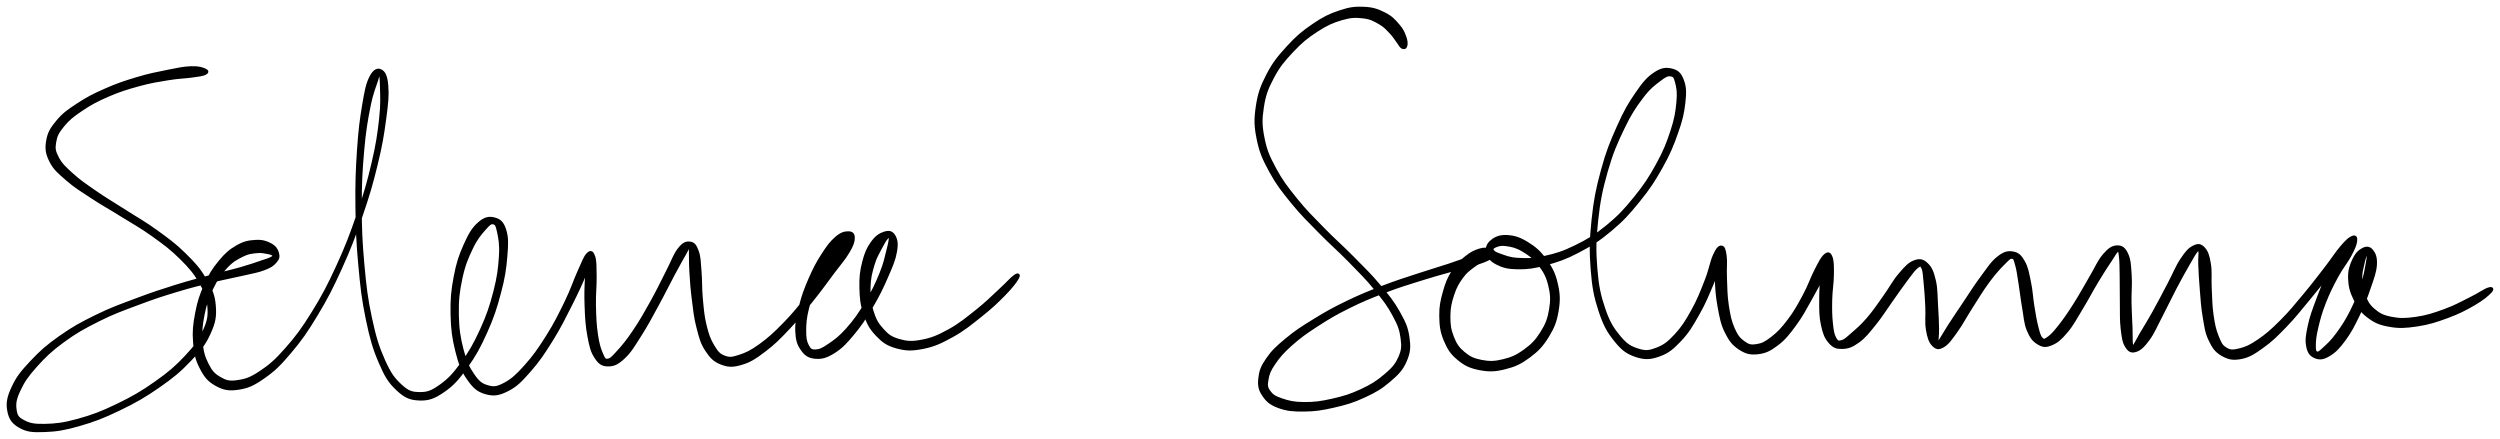 <svg xmlns="http://www.w3.org/2000/svg" id="canvas" viewBox="204.606 180.009 937.040 164.496"><path d="M 281.43,206.18 C 280.39 205.72, 279.06 205.22, 276.23 205.33 C 273.40 205.43, 271.33 205.89, 267.27 206.71 C 263.20 207.53, 260.55 208.02, 255.90 209.42 C 251.24 210.82, 248.44 211.76, 244.01 213.72 C 239.57 215.68, 237.28 216.87, 233.71 219.22 C 230.15 221.57, 228.44 222.75, 226.18 225.45 C 223.92 228.16, 222.92 229.77, 222.41 232.77 C 221.90 235.77, 222.15 237.56, 223.62 240.46 C 225.09 243.36, 226.69 244.60, 229.76 247.29 C 232.83 249.97, 234.92 251.19, 238.99 253.87 C 243.06 256.56, 245.53 257.83, 250.13 260.71 C 254.72 263.58, 257.53 265.04, 261.97 268.23 C 266.42 271.43, 268.81 273.18, 272.34 276.68 C 275.87 280.18, 277.53 282.10, 279.62 285.73 C 281.72 289.35, 282.52 291.15, 282.82 294.81 C 283.12 298.48, 282.82 300.27, 281.12 304.04 C 279.43 307.81, 277.96 309.79, 274.34 313.66 C 270.72 317.53, 268.17 319.75, 263.01 323.39 C 257.85 327.04, 254.38 329.05, 248.54 331.87 C 242.69 334.69, 239.23 335.99, 233.79 337.49 C 228.34 338.99, 225.40 339.30, 221.32 339.38 C 217.23 339.46, 215.56 339.06, 213.37 337.90 C 211.17 336.74, 210.65 335.90, 210.33 333.58 C 210.01 331.26, 210.25 329.55, 211.78 326.28 C 213.31 323.01, 214.68 320.92, 217.97 317.25 C 221.26 313.58, 223.50 311.38, 228.21 307.93 C 232.92 304.48, 235.88 302.83, 241.51 300.01 C 247.14 297.19, 250.49 296.04, 256.37 293.83 C 262.26 291.61, 265.33 290.62, 270.93 288.93 C 276.53 287.23, 279.47 286.56, 284.37 285.35 C 289.27 284.15, 291.60 283.79, 295.43 282.89 C 299.25 281.99, 301.00 281.80, 303.49 280.85 C 305.98 279.89, 306.83 279.31, 307.86 278.11 C 308.90 276.91, 309.04 276.15, 308.67 274.85 C 308.30 273.56, 307.66 272.53, 306.00 271.64 C 304.34 270.76, 302.86 270.27, 300.37 270.43 C 297.87 270.58, 296.19 270.86, 293.52 272.39 C 290.84 273.92, 289.38 275.19, 286.99 278.07 C 284.61 280.95, 283.35 282.95, 281.60 286.81 C 279.85 290.67, 279.08 293.07, 278.25 297.37 C 277.43 301.67, 277.15 304.21, 277.47 308.29 C 277.79 312.36, 278.24 314.59, 279.86 317.76 C 281.48 320.93, 282.75 322.58, 285.56 324.15 C 288.37 325.72, 290.34 326.14, 293.91 325.60 C 297.47 325.06, 299.51 324.16, 303.38 321.45 C 307.26 318.74, 309.33 316.74, 313.29 312.05 C 317.25 307.36, 319.39 304.33, 323.20 298.01 C 327.01 291.68, 328.98 287.85, 332.34 280.42 C 335.71 272.99, 337.36 268.62, 340.03 260.85 C 342.70 253.08, 343.93 248.82, 345.69 241.57 C 347.46 234.32, 348.06 230.47, 348.86 224.59 C 349.65 218.71, 349.95 215.77, 349.65 212.16 C 349.36 208.54, 348.60 207.14, 347.37 206.50 C 346.15 205.86, 344.83 206.37, 343.53 208.96 C 342.22 211.55, 341.76 213.97, 340.84 219.43 C 339.92 224.90, 339.42 228.74, 338.91 236.29 C 338.41 243.84, 338.22 248.61, 338.32 257.17 C 338.41 265.74, 338.61 270.64, 339.38 279.11 C 340.15 287.57, 340.66 292.15, 342.18 299.48 C 343.70 306.80, 344.72 310.43, 346.99 315.72 C 349.26 321.01, 350.57 323.15, 353.54 325.93 C 356.50 328.71, 358.36 329.50, 361.81 329.63 C 365.27 329.76, 367.31 328.97, 370.82 326.57 C 374.33 324.16, 376.17 322.03, 379.36 317.61 C 382.54 313.19, 384.25 310.04, 386.76 304.46 C 389.26 298.89, 390.39 295.41, 391.89 289.74 C 393.40 284.08, 393.87 280.83, 394.26 276.14 C 394.66 271.44, 394.74 269.10, 393.87 266.27 C 393.00 263.44, 391.86 262.52, 389.92 262.01 C 387.97 261.49, 386.35 261.76, 384.15 263.70 C 381.94 265.65, 380.71 267.71, 378.91 271.72 C 377.11 275.73, 376.13 278.54, 375.15 283.77 C 374.16 289.00, 373.86 292.31, 373.98 297.88 C 374.10 303.44, 374.56 306.79, 375.76 311.58 C 376.97 316.38, 377.83 318.72, 380.00 321.86 C 382.18 325.00, 383.67 326.42, 386.65 327.27 C 389.63 328.13, 391.59 327.83, 394.90 326.14 C 398.21 324.46, 399.91 322.59, 403.21 318.85 C 406.51 315.10, 408.33 312.33, 411.41 307.40 C 414.48 302.47, 416.07 299.16, 418.58 294.20 C 421.08 289.25, 422.44 286.27, 423.95 282.62 C 425.47 278.96, 425.87 277.19, 426.16 275.93 C 426.44 274.67, 425.74 274.81, 425.39 276.31 C 425.04 277.81, 424.64 279.74, 424.41 283.43 C 424.17 287.11, 424.04 290.24, 424.22 294.75 C 424.39 299.26, 424.54 302.14, 425.27 305.97 C 426.00 309.81, 426.44 311.75, 427.88 313.93 C 429.31 316.11, 430.36 316.83, 432.46 316.85 C 434.56 316.87, 435.96 316.29, 438.39 314.03 C 440.82 311.77, 442.07 309.53, 444.61 305.55 C 447.15 301.58, 448.62 298.69, 451.09 294.18 C 453.56 289.67, 454.89 286.86, 456.95 283.02 C 459.01 279.18, 460.16 277.14, 461.40 274.97 C 462.63 272.80, 462.74 272.19, 463.13 272.15 C 463.51 272.10, 463.25 272.78, 463.32 274.74 C 463.40 276.71, 463.28 278.46, 463.50 281.97 C 463.72 285.47, 463.88 288.11, 464.41 292.26 C 464.94 296.42, 465.16 298.96, 466.15 302.75 C 467.14 306.55, 467.61 308.54, 469.38 311.23 C 471.16 313.92, 472.39 315.20, 475.02 316.20 C 477.65 317.21, 479.32 317.23, 482.53 316.28 C 485.74 315.33, 487.54 314.12, 491.07 311.47 C 494.60 308.81, 496.61 306.78, 500.19 302.99 C 503.78 299.21, 505.70 296.69, 509.00 292.56 C 512.31 288.44, 514.01 285.99, 516.72 282.36 C 519.43 278.74, 521.00 277.08, 522.55 274.44 C 524.11 271.80, 524.49 270.61, 524.50 269.16 C 524.51 267.72, 523.87 267.22, 522.58 267.21 C 521.30 267.20, 520.02 267.44, 518.08 269.11 C 516.14 270.78, 514.88 272.43, 512.88 275.57 C 510.87 278.70, 509.70 280.96, 508.04 284.79 C 506.38 288.63, 505.55 290.90, 504.58 294.75 C 503.61 298.59, 503.07 300.77, 503.18 304.00 C 503.30 307.24, 503.77 308.94, 505.17 310.93 C 506.56 312.92, 507.77 313.76, 510.15 313.98 C 512.54 314.19, 514.24 313.76, 517.07 312.00 C 519.90 310.23, 521.46 308.57, 524.31 305.17 C 527.16 301.76, 528.78 299.25, 531.33 294.95 C 533.88 290.65, 535.24 287.78, 537.04 283.65 C 538.83 279.52, 539.79 277.34, 540.32 274.29 C 540.85 271.24, 540.53 269.78, 539.70 268.39 C 538.86 266.99, 537.78 266.81, 536.14 267.31 C 534.50 267.82, 533.07 268.71, 531.49 270.91 C 529.91 273.11, 529.10 274.93, 528.25 278.31 C 527.39 281.68, 527.13 283.94, 527.22 287.79 C 527.31 291.63, 527.50 293.98, 528.69 297.51 C 529.89 301.05, 530.81 302.93, 533.20 305.44 C 535.59 307.96, 537.18 309.13, 540.65 310.10 C 544.12 311.07, 546.38 311.12, 550.54 310.30 C 554.69 309.47, 557.09 308.35, 561.42 305.97 C 565.75 303.58, 568.29 301.45, 572.19 298.35 C 576.09 295.25, 578.18 293.26, 580.93 290.46 C 583.68 287.67, 585.12 285.75, 585.94 284.35 C 586.75 282.96, 586.31 282.58, 584.99 283.47 C 583.67 284.36, 582.19 286.21, 579.33 288.81 C 576.48 291.42, 574.53 293.48, 570.72 296.50 C 566.91 299.52, 564.42 301.63, 560.29 303.90 C 556.16 306.17, 553.84 307.12, 550.06 307.84 C 546.28 308.56, 544.35 308.37, 541.39 307.51 C 538.44 306.64, 537.25 305.69, 535.28 303.51 C 533.30 301.33, 532.48 299.75, 531.50 296.60 C 530.53 293.45, 530.32 291.24, 530.39 287.78 C 530.47 284.32, 531.00 282.26, 531.87 279.29 C 532.74 276.31, 533.68 274.96, 534.72 272.91 C 535.77 270.87, 536.41 269.85, 537.11 269.06 C 537.81 268.27, 538.15 268.04, 538.21 268.96 C 538.27 269.88, 538.10 270.93, 537.39 273.67 C 536.69 276.41, 536.32 278.66, 534.68 282.66 C 533.04 286.66, 531.68 289.53, 529.18 293.67 C 526.68 297.81, 524.97 300.23, 522.20 303.35 C 519.43 306.48, 517.72 307.68, 515.33 309.31 C 512.94 310.94, 511.86 311.43, 510.25 311.49 C 508.65 311.55, 508.10 311.10, 507.31 309.59 C 506.51 308.08, 506.27 306.78, 506.28 303.95 C 506.29 301.12, 506.46 299.03, 507.36 295.45 C 508.26 291.87, 509.07 289.61, 510.79 286.05 C 512.51 282.48, 513.95 280.48, 515.95 277.62 C 517.95 274.75, 519.35 273.52, 520.77 271.70 C 522.19 269.89, 522.60 269.15, 523.04 268.56 C 523.47 267.97, 523.55 267.90, 522.95 268.76 C 522.36 269.62, 521.69 270.43, 520.06 272.88 C 518.44 275.32, 517.37 277.33, 514.82 280.99 C 512.26 284.66, 510.56 287.12, 507.30 291.20 C 504.04 295.28, 502.09 297.76, 498.53 301.39 C 494.98 305.03, 492.90 306.95, 489.53 309.38 C 486.16 311.80, 484.39 312.64, 481.68 313.51 C 478.97 314.39, 477.95 314.50, 475.98 313.73 C 474.02 312.96, 473.28 311.99, 471.87 309.65 C 470.47 307.32, 469.83 305.59, 468.96 302.04 C 468.09 298.49, 467.92 295.99, 467.54 291.92 C 467.16 287.85, 467.36 285.25, 467.05 281.70 C 466.75 278.15, 466.78 276.31, 466.01 274.19 C 465.24 272.06, 464.58 271.22, 463.19 271.06 C 461.81 270.90, 460.79 271.25, 459.09 273.40 C 457.39 275.56, 456.72 277.91, 454.69 281.82 C 452.66 285.74, 451.41 288.54, 448.93 292.99 C 446.46 297.43, 444.86 300.27, 442.31 304.05 C 439.77 307.83, 438.21 309.70, 436.22 311.88 C 434.24 314.06, 433.59 314.80, 432.38 314.95 C 431.16 315.11, 430.98 314.56, 430.15 312.67 C 429.32 310.77, 428.77 309.07, 428.24 305.47 C 427.70 301.87, 427.58 299.04, 427.48 294.65 C 427.38 290.26, 427.80 287.20, 427.74 283.51 C 427.68 279.82, 427.76 277.85, 427.20 276.19 C 426.63 274.53, 426.05 274.11, 424.93 275.20 C 423.82 276.28, 423.28 278.00, 421.63 281.61 C 419.98 285.22, 419.08 288.32, 416.68 293.26 C 414.27 298.19, 412.66 301.47, 409.62 306.28 C 406.58 311.09, 404.66 313.79, 401.49 317.32 C 398.31 320.85, 396.58 322.42, 393.75 323.93 C 390.92 325.44, 389.70 325.56, 387.34 324.88 C 384.98 324.20, 383.84 323.29, 381.94 320.53 C 380.04 317.76, 379.02 315.59, 377.85 311.05 C 376.68 306.52, 376.17 303.20, 376.09 297.84 C 376.00 292.47, 376.37 289.22, 377.44 284.23 C 378.51 279.24, 379.68 276.58, 381.44 272.89 C 383.20 269.21, 384.63 267.67, 386.25 265.81 C 387.87 263.96, 388.50 263.38, 389.53 263.60 C 390.56 263.82, 390.88 264.44, 391.40 266.91 C 391.92 269.39, 392.38 271.51, 392.11 275.98 C 391.84 280.45, 391.46 283.72, 390.04 289.26 C 388.61 294.79, 387.47 298.24, 384.99 303.66 C 382.51 309.08, 380.74 312.16, 377.65 316.37 C 374.56 320.58, 372.69 322.50, 369.54 324.72 C 366.38 326.94, 364.81 327.49, 361.87 327.46 C 358.93 327.42, 357.52 327.01, 354.83 324.54 C 352.14 322.06, 350.70 320.16, 348.44 315.09 C 346.18 310.02, 345.07 306.41, 343.52 299.19 C 341.96 291.97, 341.43 287.39, 340.67 278.99 C 339.91 270.58, 339.71 265.68, 339.70 257.17 C 339.69 248.65, 339.95 243.89, 340.61 236.42 C 341.27 228.95, 341.94 225.13, 343.00 219.83 C 344.05 214.53, 345.10 212.44, 345.88 209.92 C 346.65 207.39, 346.54 206.74, 346.87 207.21 C 347.19 207.68, 347.44 208.83, 347.51 212.27 C 347.58 215.70, 347.85 218.59, 347.22 224.39 C 346.58 230.19, 346.03 234.04, 344.34 241.25 C 342.65 248.45, 341.43 252.70, 338.78 260.42 C 336.13 268.14, 334.47 272.49, 331.09 279.85 C 327.71 287.20, 325.72 291.00, 321.88 297.20 C 318.04 303.40, 315.83 306.36, 311.88 310.84 C 307.93 315.31, 305.78 317.15, 302.11 319.58 C 298.44 322.01, 296.56 322.57, 293.52 323.00 C 290.49 323.42, 289.18 323.02, 286.94 321.72 C 284.69 320.43, 283.67 319.25, 282.30 316.52 C 280.92 313.79, 280.37 311.81, 280.07 308.08 C 279.77 304.35, 279.99 301.89, 280.79 297.87 C 281.60 293.85, 282.38 291.52, 284.10 287.98 C 285.81 284.43, 287.11 282.57, 289.37 280.14 C 291.62 277.71, 293.10 276.96, 295.37 275.81 C 297.63 274.66, 298.81 274.63, 300.70 274.41 C 302.60 274.19, 303.57 274.48, 304.84 274.71 C 306.11 274.94, 306.71 275.16, 307.05 275.54 C 307.40 275.93, 307.47 276.12, 306.56 276.64 C 305.66 277.17, 304.87 277.37, 302.52 278.17 C 300.18 278.96, 298.56 279.56, 294.84 280.63 C 291.11 281.69, 288.77 282.16, 283.88 283.48 C 279.00 284.81, 276.04 285.51, 270.42 287.27 C 264.80 289.03, 261.72 290.03, 255.78 292.27 C 249.85 294.50, 246.48 295.64, 240.74 298.46 C 235.00 301.28, 231.98 302.92, 227.09 306.37 C 222.20 309.82, 219.83 311.95, 216.30 315.72 C 212.77 319.48, 211.13 321.53, 209.44 325.19 C 207.74 328.84, 207.27 331.03, 207.83 333.99 C 208.39 336.96, 209.51 338.52, 212.22 340.01 C 214.93 341.50, 216.97 341.61, 221.38 341.45 C 225.79 341.29, 228.70 340.83, 234.28 339.23 C 239.86 337.62, 243.33 336.29, 249.28 333.42 C 255.24 330.55, 258.74 328.55, 264.04 324.86 C 269.34 321.18, 271.96 318.99, 275.76 315.00 C 279.57 311.01, 281.21 308.99, 283.06 304.92 C 284.91 300.84, 285.32 298.69, 285.00 294.64 C 284.68 290.59, 283.70 288.55, 281.45 284.67 C 279.20 280.79, 277.42 278.86, 273.75 275.25 C 270.09 271.65, 267.63 269.89, 263.13 266.63 C 258.62 263.37, 255.80 261.89, 251.24 258.95 C 246.67 256.01, 244.24 254.67, 240.30 251.94 C 236.35 249.21, 234.35 247.86, 231.53 245.30 C 228.70 242.74, 227.45 241.55, 226.18 239.14 C 224.91 236.73, 224.76 235.64, 225.17 233.24 C 225.57 230.83, 226.23 229.54, 228.20 227.13 C 230.17 224.73, 231.69 223.47, 235.04 221.22 C 238.39 218.96, 240.63 217.73, 244.94 215.85 C 249.25 213.98, 252.03 213.11, 256.60 211.86 C 261.17 210.60, 263.81 210.23, 267.79 209.57 C 271.78 208.92, 273.79 208.98, 276.52 208.59 C 279.25 208.20, 280.47 208.09, 281.45 207.61 C 282.43 207.13, 282.48 206.64, 281.43 206.18" style="stroke: black; fill: black;"/><path d="M 731.58,197.22 C 731.79 196.45, 731.80 195.45, 731.23 193.90 C 730.66 192.36, 730.27 191.24, 728.73 189.49 C 727.20 187.74, 726.15 186.45, 723.57 185.16 C 721.00 183.87, 719.23 183.20, 715.86 183.05 C 712.50 182.90, 710.56 183.12, 706.75 184.40 C 702.94 185.67, 700.70 186.78, 696.81 189.43 C 692.93 192.08, 690.74 193.91, 687.33 197.64 C 683.91 201.38, 682.04 203.65, 679.73 208.11 C 677.43 212.57, 676.52 215.11, 675.80 219.93 C 675.08 224.75, 675.14 227.36, 676.14 232.20 C 677.13 237.05, 678.20 239.42, 680.76 244.15 C 683.33 248.88, 685.24 251.28, 688.95 255.85 C 692.67 260.42, 695.05 262.64, 699.33 267.02 C 703.60 271.39, 706.16 273.47, 710.32 277.72 C 714.47 281.97, 716.78 284.21, 720.11 288.27 C 723.45 292.34, 725.00 294.36, 726.99 298.06 C 728.98 301.75, 729.64 303.50, 730.06 306.73 C 730.49 309.96, 730.38 311.40, 729.10 314.21 C 727.83 317.01, 726.54 318.34, 723.70 320.76 C 720.86 323.18, 718.82 324.47, 714.89 326.31 C 710.96 328.14, 708.35 328.95, 704.04 329.92 C 699.74 330.90, 697.17 331.23, 693.34 331.20 C 689.52 331.17, 687.53 330.68, 684.92 329.78 C 682.31 328.89, 681.36 328.24, 680.29 326.74 C 679.22 325.24, 679.20 324.36, 679.56 322.28 C 679.92 320.20, 680.29 318.98, 682.08 316.35 C 683.87 313.72, 685.26 312.05, 688.51 309.15 C 691.76 306.25, 693.97 304.68, 698.31 301.87 C 702.65 299.06, 705.14 297.60, 710.20 295.08 C 715.27 292.57, 718.30 291.35, 723.62 289.30 C 728.95 287.25, 731.93 286.39, 736.84 284.84 C 741.76 283.28, 744.12 282.67, 748.20 281.52 C 752.28 280.37, 754.31 280.00, 757.24 279.08 C 760.18 278.16, 761.38 277.70, 762.87 276.91 C 764.36 276.12, 764.64 275.78, 764.69 275.12 C 764.74 274.47, 764.25 273.92, 763.14 273.63 C 762.03 273.35, 760.97 273.11, 759.15 273.68 C 757.33 274.25, 756.03 274.87, 754.04 276.48 C 752.05 278.09, 750.82 279.16, 749.20 281.74 C 747.58 284.32, 746.86 286.03, 745.93 289.37 C 745.00 292.71, 744.51 294.81, 744.56 298.43 C 744.62 302.05, 744.87 304.26, 746.22 307.49 C 747.56 310.72, 748.67 312.42, 751.28 314.58 C 753.90 316.74, 755.82 317.60, 759.30 318.27 C 762.79 318.94, 765.04 318.85, 768.72 317.92 C 772.40 317.00, 774.50 316.01, 777.69 313.65 C 780.88 311.28, 782.53 309.54, 784.66 306.11 C 786.78 302.67, 787.64 300.45, 788.31 296.49 C 788.97 292.52, 788.88 290.08, 787.98 286.27 C 787.08 282.45, 786.00 280.44, 783.81 277.41 C 781.61 274.38, 779.85 272.89, 776.99 271.13 C 774.13 269.37, 772.14 268.76, 769.49 268.60 C 766.84 268.45, 765.23 269.15, 763.76 270.34 C 762.28 271.53, 761.75 272.88, 762.12 274.55 C 762.49 276.22, 763.34 277.52, 765.62 278.70 C 767.89 279.88, 769.80 280.41, 773.48 280.45 C 777.17 280.50, 779.53 280.18, 784.06 278.94 C 788.60 277.70, 791.33 276.78, 796.16 274.25 C 800.98 271.71, 803.67 270.06, 808.20 266.27 C 812.72 262.49, 814.94 260.03, 818.76 255.32 C 822.58 250.61, 824.42 247.82, 827.28 242.72 C 830.15 237.61, 831.37 234.63, 833.08 229.79 C 834.79 224.95, 835.37 222.42, 835.81 218.50 C 836.25 214.57, 836.19 212.62, 835.28 210.17 C 834.37 207.71, 833.35 206.74, 831.26 206.22 C 829.17 205.70, 827.49 205.79, 824.84 207.57 C 822.18 209.34, 820.71 211.12, 817.98 215.09 C 815.25 219.05, 813.74 221.65, 811.17 227.39 C 808.61 233.12, 807.08 236.76, 805.18 243.77 C 803.27 250.78, 802.41 255.04, 801.64 262.46 C 800.86 269.87, 800.78 274.03, 801.30 280.83 C 801.82 287.63, 802.49 291.11, 804.24 296.47 C 806.00 301.83, 807.37 304.24, 810.09 307.62 C 812.81 311.00, 814.57 312.26, 817.85 313.36 C 821.14 314.46, 823.20 314.33, 826.51 313.14 C 829.83 311.95, 831.51 310.49, 834.44 307.40 C 837.36 304.30, 838.70 301.92, 841.11 297.67 C 843.53 293.42, 844.74 290.35, 846.51 286.15 C 848.28 281.96, 849.29 279.38, 849.97 276.72 C 850.64 274.06, 850.19 273.04, 849.88 272.86 C 849.57 272.68, 848.82 273.55, 848.41 275.84 C 848.00 278.12, 847.75 280.43, 847.85 284.28 C 847.95 288.13, 848.15 291.03, 848.90 295.08 C 849.66 299.14, 850.06 301.46, 851.61 304.56 C 853.16 307.66, 854.30 309.06, 856.64 310.61 C 858.99 312.15, 860.55 312.59, 863.35 312.30 C 866.14 312.00, 867.81 311.24, 870.61 309.13 C 873.41 307.02, 874.81 305.19, 877.35 301.77 C 879.89 298.34, 881.15 295.82, 883.30 292.01 C 885.46 288.19, 886.79 285.76, 888.14 282.68 C 889.49 279.59, 889.85 277.84, 890.06 276.58 C 890.27 275.33, 889.67 275.20, 889.18 276.40 C 888.70 277.60, 888.06 279.40, 887.62 282.59 C 887.17 285.77, 886.97 288.48, 886.97 292.32 C 886.97 296.16, 886.92 298.61, 887.62 301.80 C 888.31 304.99, 888.94 306.59, 890.44 308.29 C 891.94 309.99, 893.00 310.36, 895.13 310.30 C 897.27 310.24, 898.70 309.74, 901.12 307.99 C 903.54 306.24, 904.79 304.53, 907.23 301.54 C 909.67 298.55, 910.94 296.36, 913.32 293.03 C 915.70 289.70, 917.17 287.47, 919.15 284.87 C 921.13 282.27, 921.99 280.94, 923.21 280.04 C 924.43 279.13, 924.65 279.20, 925.23 280.36 C 925.80 281.51, 925.79 282.93, 926.09 285.81 C 926.39 288.70, 926.55 291.22, 926.73 294.78 C 926.91 298.35, 926.48 300.73, 926.98 303.64 C 927.48 306.56, 928.03 308.16, 929.23 309.37 C 930.44 310.58, 931.29 310.72, 933.01 309.69 C 934.73 308.65, 935.74 307.12, 937.85 304.19 C 939.96 301.27, 941.15 298.81, 943.55 295.08 C 945.95 291.34, 947.45 288.76, 949.85 285.51 C 952.26 282.26, 953.78 280.62, 955.57 278.82 C 957.36 277.02, 957.84 276.40, 958.81 276.51 C 959.78 276.61, 959.84 277.37, 960.42 279.36 C 961.00 281.35, 961.18 283.25, 961.71 286.45 C 962.23 289.65, 962.42 291.91, 963.03 295.36 C 963.64 298.81, 963.65 301.04, 964.75 303.70 C 965.85 306.36, 966.79 307.59, 968.53 308.65 C 970.27 309.71, 971.33 309.87, 973.45 308.99 C 975.58 308.12, 976.88 306.98, 979.16 304.30 C 981.43 301.61, 982.51 299.36, 984.82 295.58 C 987.13 291.80, 988.52 289.01, 990.71 285.39 C 992.89 281.77, 994.21 279.78, 995.74 277.49 C 997.27 275.20, 997.66 274.21, 998.37 273.94 C 999.09 273.67, 999.06 274.24, 999.31 276.14 C 999.55 278.03, 999.52 279.95, 999.59 283.42 C 999.66 286.88, 999.59 289.52, 999.66 293.47 C 999.73 297.43, 999.57 299.91, 999.96 303.18 C 1000.35 306.45, 1000.56 308.19, 1001.60 309.84 C 1002.64 311.49, 1003.49 311.96, 1005.15 311.43 C 1006.81 310.89, 1007.98 309.76, 1009.89 307.15 C 1011.79 304.54, 1012.65 302.24, 1014.68 298.38 C 1016.71 294.51, 1017.97 291.71, 1020.02 287.81 C 1022.08 283.91, 1023.37 281.63, 1024.95 278.88 C 1026.54 276.13, 1027.13 275.01, 1027.95 274.04 C 1028.77 273.07, 1028.84 272.99, 1029.06 274.04 C 1029.28 275.08, 1028.94 276.40, 1029.05 279.27 C 1029.16 282.15, 1029.29 284.54, 1029.61 288.40 C 1029.94 292.26, 1030.03 294.82, 1030.68 298.59 C 1031.33 302.37, 1031.49 304.42, 1032.84 307.28 C 1034.20 310.14, 1035.11 311.55, 1037.45 312.91 C 1039.79 314.27, 1041.50 314.69, 1044.55 314.10 C 1047.60 313.50, 1049.34 312.34, 1052.70 309.93 C 1056.06 307.53, 1057.90 305.67, 1061.36 302.08 C 1064.83 298.49, 1066.67 296.02, 1070.04 291.99 C 1073.41 287.96, 1075.27 285.47, 1078.20 281.93 C 1081.13 278.39, 1082.89 276.73, 1084.70 274.30 C 1086.50 271.87, 1086.96 270.74, 1087.23 269.77 C 1087.51 268.81, 1087.09 268.69, 1086.07 269.46 C 1085.04 270.24, 1083.83 271.14, 1082.12 273.65 C 1080.41 276.17, 1079.30 278.29, 1077.52 282.04 C 1075.73 285.78, 1074.70 288.35, 1073.21 292.37 C 1071.72 296.40, 1070.82 298.67, 1070.08 302.17 C 1069.34 305.67, 1069.04 307.53, 1069.51 309.86 C 1069.98 312.20, 1070.84 313.20, 1072.45 313.84 C 1074.06 314.48, 1075.38 314.36, 1077.56 313.05 C 1079.74 311.74, 1081.13 310.30, 1083.34 307.30 C 1085.54 304.31, 1086.71 301.99, 1088.59 298.09 C 1090.46 294.19, 1091.45 291.58, 1092.73 287.80 C 1094.02 284.02, 1094.84 281.98, 1095.02 279.20 C 1095.19 276.42, 1094.55 275.06, 1093.59 273.91 C 1092.63 272.76, 1091.58 272.73, 1090.20 273.45 C 1088.82 274.17, 1087.70 275.32, 1086.71 277.50 C 1085.71 279.69, 1085.11 281.46, 1085.21 284.38 C 1085.31 287.30, 1085.81 289.26, 1087.20 292.10 C 1088.59 294.93, 1089.55 296.58, 1092.14 298.56 C 1094.73 300.54, 1096.46 301.34, 1100.13 302.00 C 1103.80 302.66, 1106.16 302.53, 1110.51 301.88 C 1114.86 301.24, 1117.61 300.34, 1121.89 298.77 C 1126.17 297.19, 1128.69 295.87, 1131.91 294.00 C 1135.14 292.13, 1136.94 290.56, 1138.02 289.42 C 1139.09 288.28, 1138.75 287.81, 1137.29 288.28 C 1135.83 288.75, 1133.98 290.18, 1130.72 291.78 C 1127.46 293.39, 1125.11 294.80, 1120.99 296.30 C 1116.87 297.80, 1114.20 298.70, 1110.13 299.27 C 1106.07 299.85, 1103.86 299.84, 1100.67 299.19 C 1097.48 298.54, 1096.19 297.76, 1094.18 296.04 C 1092.18 294.31, 1091.57 292.92, 1090.64 290.56 C 1089.71 288.20, 1089.58 286.61, 1089.52 284.26 C 1089.47 281.90, 1089.96 280.63, 1090.36 278.77 C 1090.76 276.90, 1091.15 275.76, 1091.52 274.94 C 1091.88 274.11, 1092.13 273.88, 1092.19 274.65 C 1092.25 275.43, 1092.27 276.37, 1091.82 278.81 C 1091.36 281.25, 1091.10 283.27, 1089.91 286.86 C 1088.72 290.44, 1087.74 293.07, 1085.88 296.75 C 1084.01 300.44, 1082.62 302.52, 1080.59 305.28 C 1078.56 308.04, 1077.25 309.16, 1075.74 310.56 C 1074.22 311.95, 1073.74 312.44, 1073.02 312.25 C 1072.29 312.05, 1072.11 311.46, 1072.12 309.57 C 1072.12 307.69, 1072.27 306.06, 1073.03 302.83 C 1073.79 299.59, 1074.40 297.25, 1075.91 293.40 C 1077.42 289.55, 1078.65 287.12, 1080.56 283.58 C 1082.48 280.04, 1084.08 278.34, 1085.49 275.69 C 1086.90 273.04, 1087.45 271.69, 1087.62 270.33 C 1087.78 268.97, 1087.38 268.49, 1086.33 268.91 C 1085.28 269.33, 1084.36 270.11, 1082.36 272.42 C 1080.36 274.73, 1079.15 276.81, 1076.34 280.44 C 1073.54 284.07, 1071.66 286.57, 1068.33 290.56 C 1064.99 294.55, 1063.09 296.97, 1059.65 300.40 C 1056.22 303.82, 1054.28 305.54, 1051.13 307.69 C 1047.98 309.83, 1046.38 310.52, 1043.91 311.11 C 1041.44 311.71, 1040.43 311.68, 1038.79 310.66 C 1037.14 309.65, 1036.69 308.55, 1035.69 306.04 C 1034.69 303.52, 1034.31 301.68, 1033.79 298.10 C 1033.27 294.53, 1033.30 292.01, 1033.10 288.16 C 1032.90 284.32, 1033.28 281.90, 1032.78 278.89 C 1032.28 275.87, 1031.79 274.37, 1030.61 273.10 C 1029.42 271.82, 1028.50 271.68, 1026.84 272.51 C 1025.18 273.33, 1024.19 274.45, 1022.32 277.24 C 1020.45 280.03, 1019.57 282.54, 1017.49 286.47 C 1015.42 290.40, 1014.03 293.13, 1011.93 296.89 C 1009.84 300.65, 1008.53 302.66, 1007.00 305.26 C 1005.48 307.86, 1004.99 309.13, 1004.30 309.89 C 1003.62 310.65, 1003.76 310.44, 1003.58 309.05 C 1003.40 307.65, 1003.52 306.04, 1003.41 302.91 C 1003.30 299.78, 1003.10 297.34, 1003.03 293.41 C 1002.97 289.48, 1003.33 286.87, 1003.10 283.26 C 1002.86 279.65, 1002.83 277.52, 1001.85 275.37 C 1000.87 273.21, 999.90 272.44, 998.18 272.48 C 996.46 272.52, 995.24 273.29, 993.25 275.57 C 991.26 277.86, 990.41 280.22, 988.22 283.90 C 986.03 287.59, 984.61 290.34, 982.28 294.00 C 979.96 297.65, 978.59 299.65, 976.59 302.19 C 974.58 304.74, 973.62 305.78, 972.27 306.72 C 970.91 307.66, 970.64 307.75, 969.81 306.91 C 968.98 306.08, 968.75 304.98, 968.11 302.55 C 967.48 300.12, 967.18 298.10, 966.62 294.75 C 966.07 291.39, 966.05 289.08, 965.35 285.76 C 964.65 282.45, 964.38 280.38, 963.12 278.18 C 961.86 275.98, 960.98 275.10, 959.07 274.77 C 957.16 274.45, 955.88 274.75, 953.57 276.55 C 951.26 278.35, 950.04 280.41, 947.52 283.77 C 945.00 287.14, 943.46 289.68, 940.97 293.38 C 938.48 297.08, 936.95 299.36, 935.06 302.28 C 933.17 305.21, 932.40 306.76, 931.53 307.99 C 930.66 309.23, 930.83 309.40, 930.70 308.46 C 930.58 307.52, 930.93 306.05, 930.90 303.27 C 930.86 300.49, 930.76 298.18, 930.52 294.56 C 930.28 290.94, 930.43 288.29, 929.70 285.19 C 928.96 282.09, 928.35 280.48, 926.85 279.05 C 925.35 277.62, 924.23 277.29, 922.20 278.05 C 920.16 278.81, 918.93 280.21, 916.66 282.85 C 914.39 285.49, 913.24 287.94, 910.85 291.26 C 908.47 294.58, 907.13 296.67, 904.74 299.45 C 902.34 302.23, 900.86 303.44, 898.89 305.16 C 896.91 306.87, 896.17 307.68, 894.87 308.01 C 893.58 308.35, 893.17 308.19, 892.41 306.84 C 891.66 305.48, 891.42 304.12, 891.11 301.22 C 890.80 298.33, 890.78 296.03, 890.85 292.36 C 890.93 288.69, 891.47 286.07, 891.49 282.87 C 891.51 279.66, 891.51 277.77, 890.94 276.34 C 890.37 274.91, 889.78 274.73, 888.63 275.72 C 887.48 276.70, 886.75 278.28, 885.19 281.26 C 883.63 284.25, 882.87 286.89, 880.85 290.65 C 878.83 294.41, 877.50 296.86, 875.08 300.07 C 872.66 303.28, 871.17 304.81, 868.75 306.70 C 866.33 308.58, 865.10 309.17, 862.99 309.49 C 860.88 309.82, 859.93 309.58, 858.20 308.34 C 856.47 307.09, 855.57 306.03, 854.35 303.27 C 853.13 300.51, 852.69 298.36, 852.10 294.54 C 851.51 290.72, 851.56 287.89, 851.40 284.16 C 851.24 280.43, 851.61 278.21, 851.29 275.89 C 850.97 273.57, 850.63 272.59, 849.80 272.55 C 848.97 272.52, 848.28 273.20, 847.13 275.72 C 845.98 278.24, 845.67 281.00, 844.04 285.15 C 842.41 289.30, 841.26 292.36, 838.97 296.47 C 836.69 300.57, 835.28 302.82, 832.61 305.69 C 829.94 308.55, 828.44 309.69, 825.63 310.78 C 822.82 311.87, 821.37 312.04, 818.57 311.15 C 815.77 310.27, 814.17 309.40, 811.63 306.36 C 809.09 303.31, 807.61 301.06, 805.85 295.93 C 804.09 290.80, 803.37 287.37, 802.82 280.71 C 802.28 274.05, 802.34 269.92, 803.13 262.61 C 803.91 255.31, 804.77 251.09, 806.73 244.20 C 808.68 237.32, 810.27 233.73, 812.92 228.19 C 815.57 222.66, 817.24 220.16, 819.98 216.53 C 822.71 212.89, 824.42 211.70, 826.59 210.03 C 828.77 208.35, 829.59 207.97, 830.86 208.15 C 832.13 208.32, 832.44 208.89, 832.96 210.91 C 833.48 212.93, 833.80 214.60, 833.45 218.25 C 833.10 221.90, 832.75 224.43, 831.20 229.15 C 829.65 233.87, 828.47 236.83, 825.71 241.84 C 822.94 246.85, 821.13 249.61, 817.39 254.21 C 813.65 258.81, 811.44 261.20, 807.01 264.84 C 802.57 268.47, 799.91 270.05, 795.20 272.37 C 790.49 274.69, 787.77 275.50, 783.44 276.45 C 779.12 277.41, 776.88 277.32, 773.59 277.15 C 770.29 276.98, 768.88 276.25, 766.97 275.61 C 765.06 274.96, 764.43 274.58, 764.04 273.92 C 763.65 273.26, 764.00 272.74, 765.03 272.31 C 766.06 271.87, 767.11 271.46, 769.18 271.77 C 771.25 272.07, 772.89 272.36, 775.36 273.82 C 777.84 275.29, 779.54 276.48, 781.55 279.09 C 783.56 281.71, 784.56 283.50, 785.39 286.89 C 786.23 290.28, 786.31 292.49, 785.72 296.05 C 785.12 299.62, 784.34 301.63, 782.41 304.71 C 780.48 307.78, 778.94 309.35, 776.07 311.44 C 773.19 313.53, 771.27 314.36, 768.03 315.15 C 764.79 315.94, 762.83 315.97, 759.86 315.40 C 756.89 314.82, 755.35 314.10, 753.19 312.29 C 751.03 310.48, 750.14 309.12, 749.05 306.34 C 747.96 303.57, 747.71 301.61, 747.74 298.42 C 747.77 295.22, 748.24 293.25, 749.19 290.36 C 750.15 287.46, 750.99 286.05, 752.50 283.95 C 754.01 281.85, 755.07 281.16, 756.73 279.87 C 758.39 278.58, 759.46 278.30, 760.80 277.50 C 762.15 276.70, 762.76 276.41, 763.46 275.87 C 764.15 275.33, 764.55 275.03, 764.27 274.79 C 763.99 274.54, 763.65 274.35, 762.07 274.66 C 760.49 274.97, 759.27 275.37, 756.36 276.32 C 753.46 277.26, 751.57 278.04, 747.54 279.37 C 743.52 280.70, 741.15 281.33, 736.23 282.96 C 731.32 284.60, 728.32 285.47, 722.95 287.54 C 717.57 289.62, 714.51 290.85, 709.35 293.34 C 704.19 295.84, 701.66 297.27, 697.16 300.04 C 692.65 302.81, 690.35 304.28, 686.83 307.20 C 683.32 310.12, 681.60 311.69, 679.58 314.64 C 677.56 317.58, 677.01 319.20, 676.73 321.91 C 676.46 324.62, 676.77 326.07, 678.21 328.19 C 679.65 330.31, 680.92 331.38, 683.95 332.50 C 686.98 333.61, 689.22 333.81, 693.35 333.77 C 697.47 333.73, 700.07 333.34, 704.59 332.30 C 709.11 331.26, 711.78 330.47, 715.93 328.55 C 720.09 326.63, 722.26 325.35, 725.36 322.69 C 728.45 320.03, 730.01 318.48, 731.41 315.23 C 732.82 311.97, 732.91 310.05, 732.39 306.41 C 731.87 302.78, 730.99 300.91, 728.83 297.04 C 726.66 293.18, 725.01 291.18, 721.56 287.07 C 718.11 282.96, 715.77 280.74, 711.57 276.49 C 707.38 272.23, 704.82 270.15, 700.58 265.79 C 696.34 261.44, 694.00 259.22, 690.37 254.71 C 686.74 250.20, 684.90 247.83, 682.44 243.25 C 679.98 238.67, 679.00 236.41, 678.08 231.81 C 677.16 227.20, 677.12 224.78, 677.82 220.23 C 678.52 215.69, 679.37 213.30, 681.60 209.08 C 683.83 204.87, 685.65 202.68, 688.96 199.16 C 692.27 195.63, 694.44 193.87, 698.16 191.46 C 701.89 189.04, 704.09 188.07, 707.58 187.06 C 711.07 186.05, 712.78 186.09, 715.60 186.41 C 718.43 186.73, 719.67 187.51, 721.72 188.66 C 723.76 189.82, 724.49 190.82, 725.82 192.17 C 727.15 193.53, 727.50 194.33, 728.37 195.45 C 729.24 196.56, 729.51 197.40, 730.15 197.76 C 730.79 198.11, 731.36 197.99, 731.58 197.22" style="stroke: black; fill: black;"/></svg>